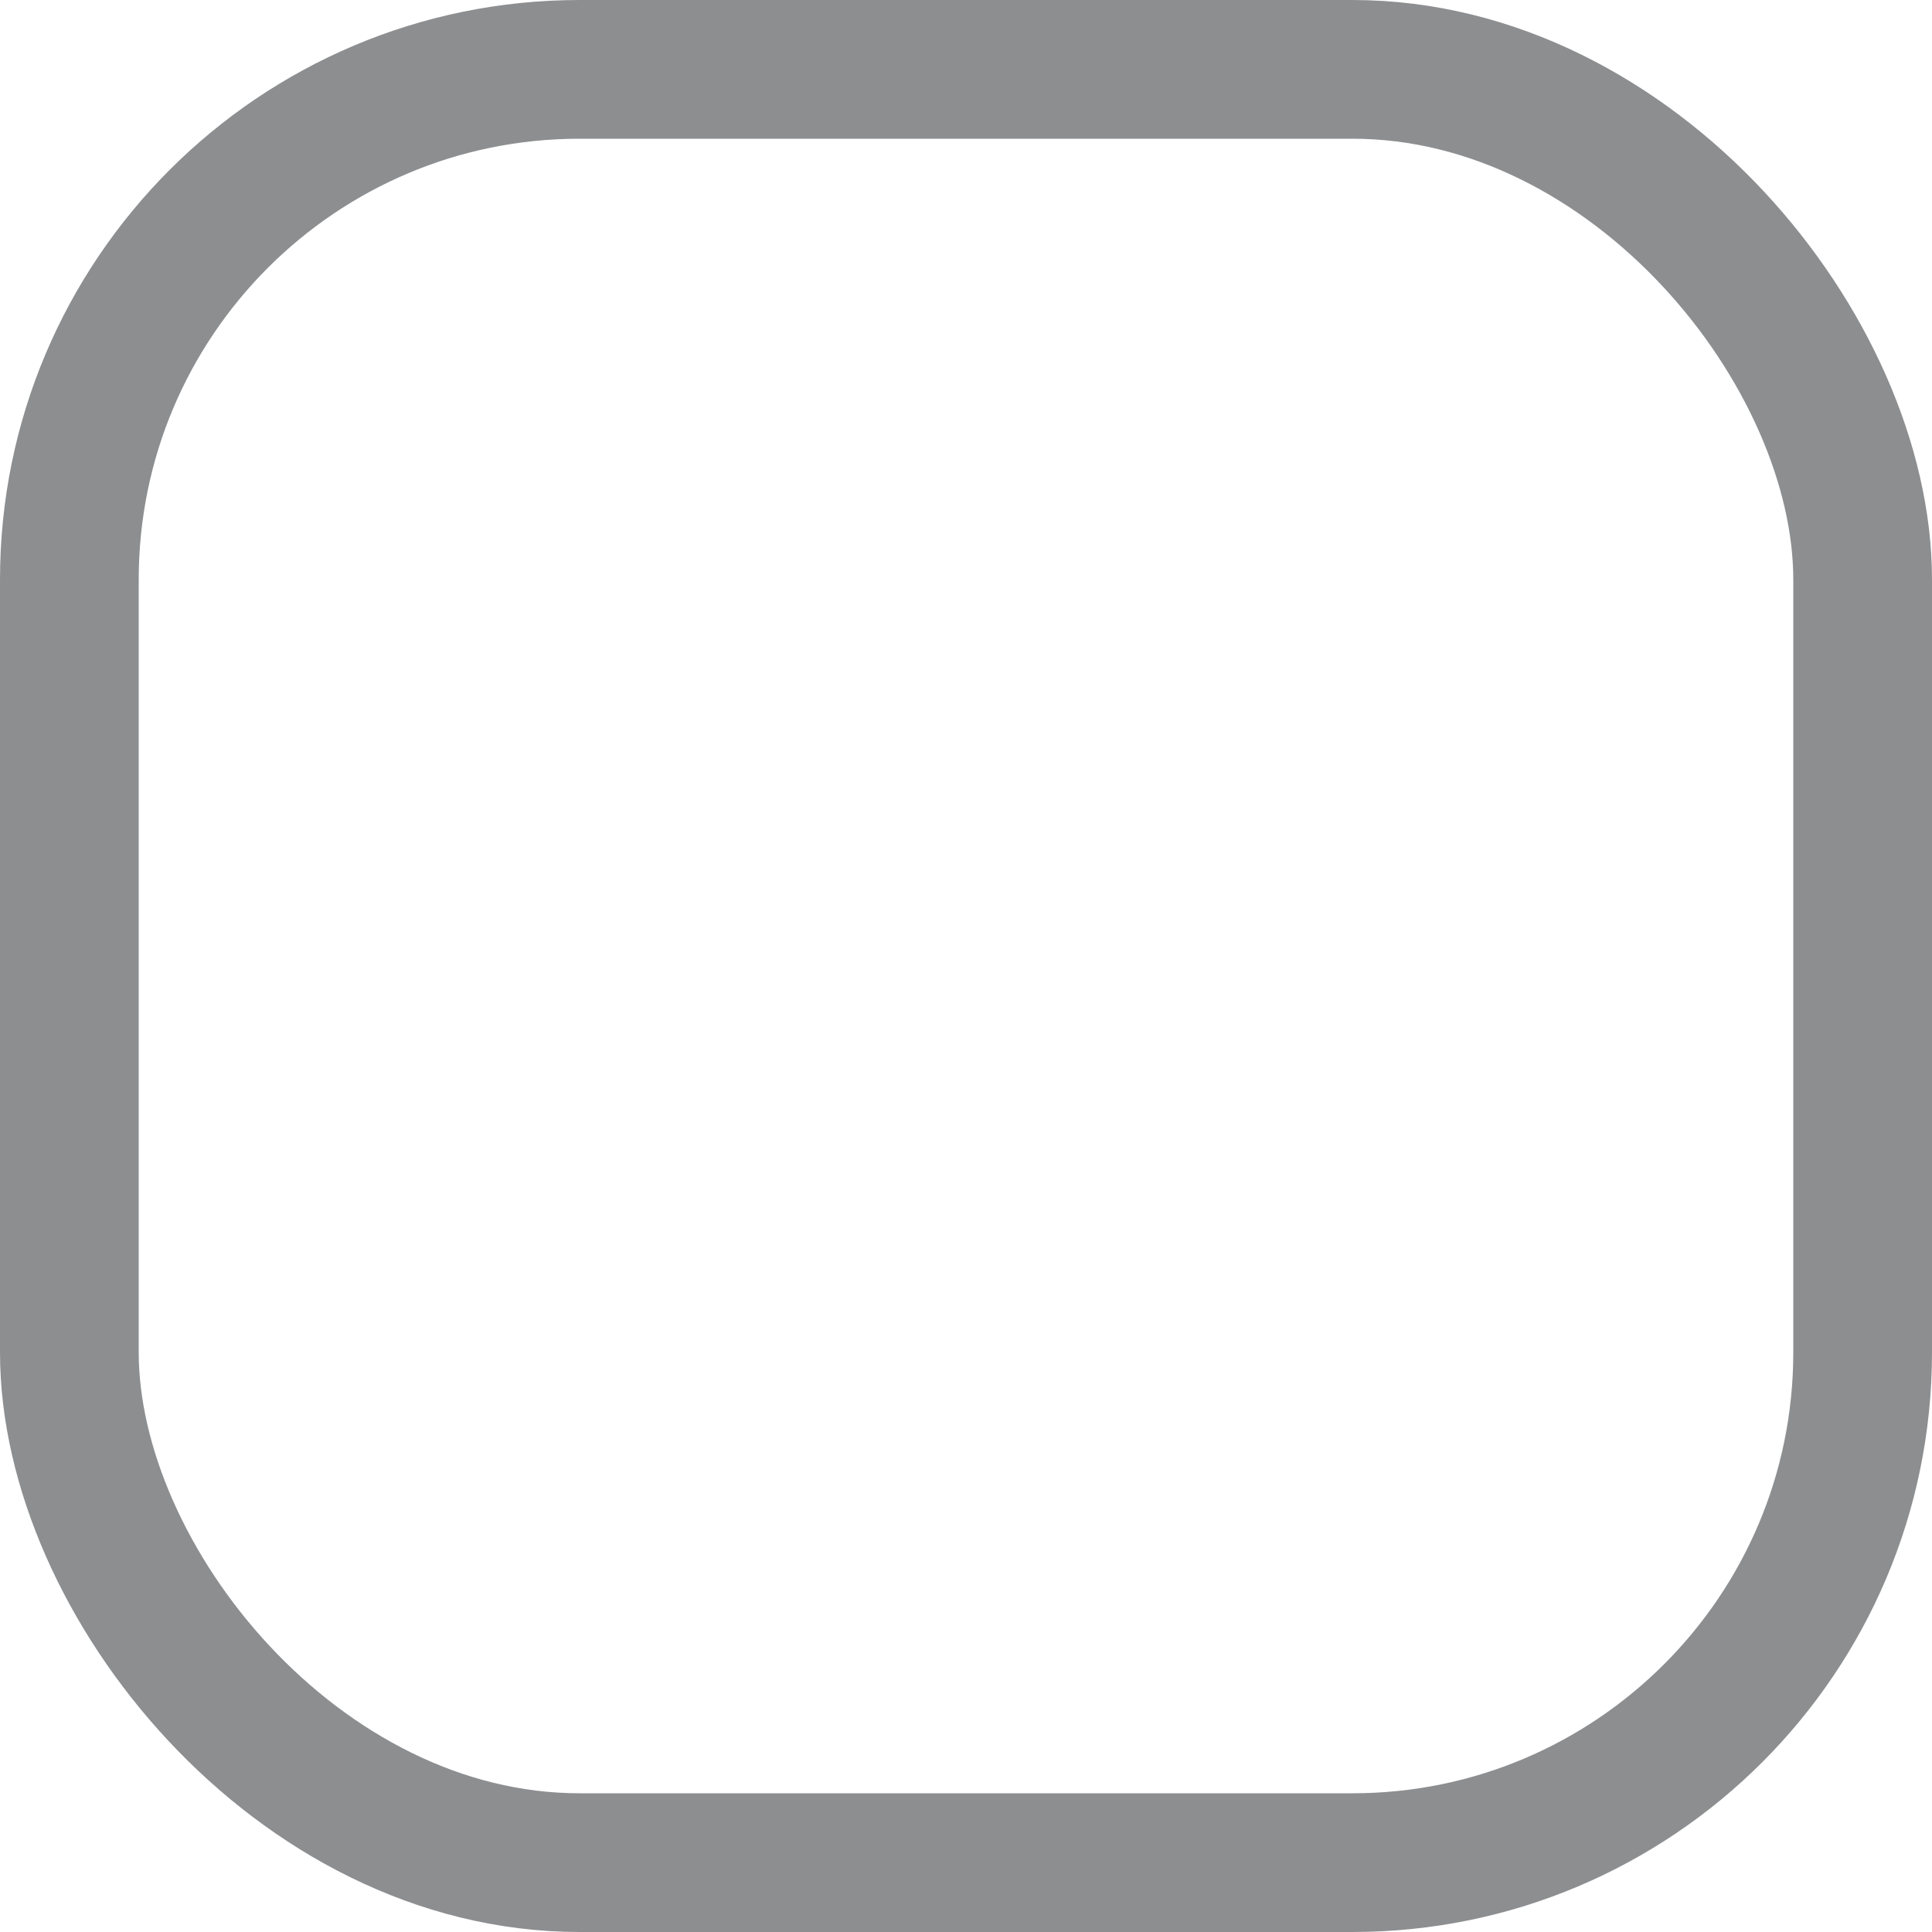 <svg width="20" height="20" viewBox="0 0 20 20" fill="none" xmlns="http://www.w3.org/2000/svg">
<rect x="0.718" y="0.718" width="18.564" height="18.564" rx="5.282" stroke="#1A1F23" stroke-opacity="0.5" stroke-width="1.436"/>
</svg>
